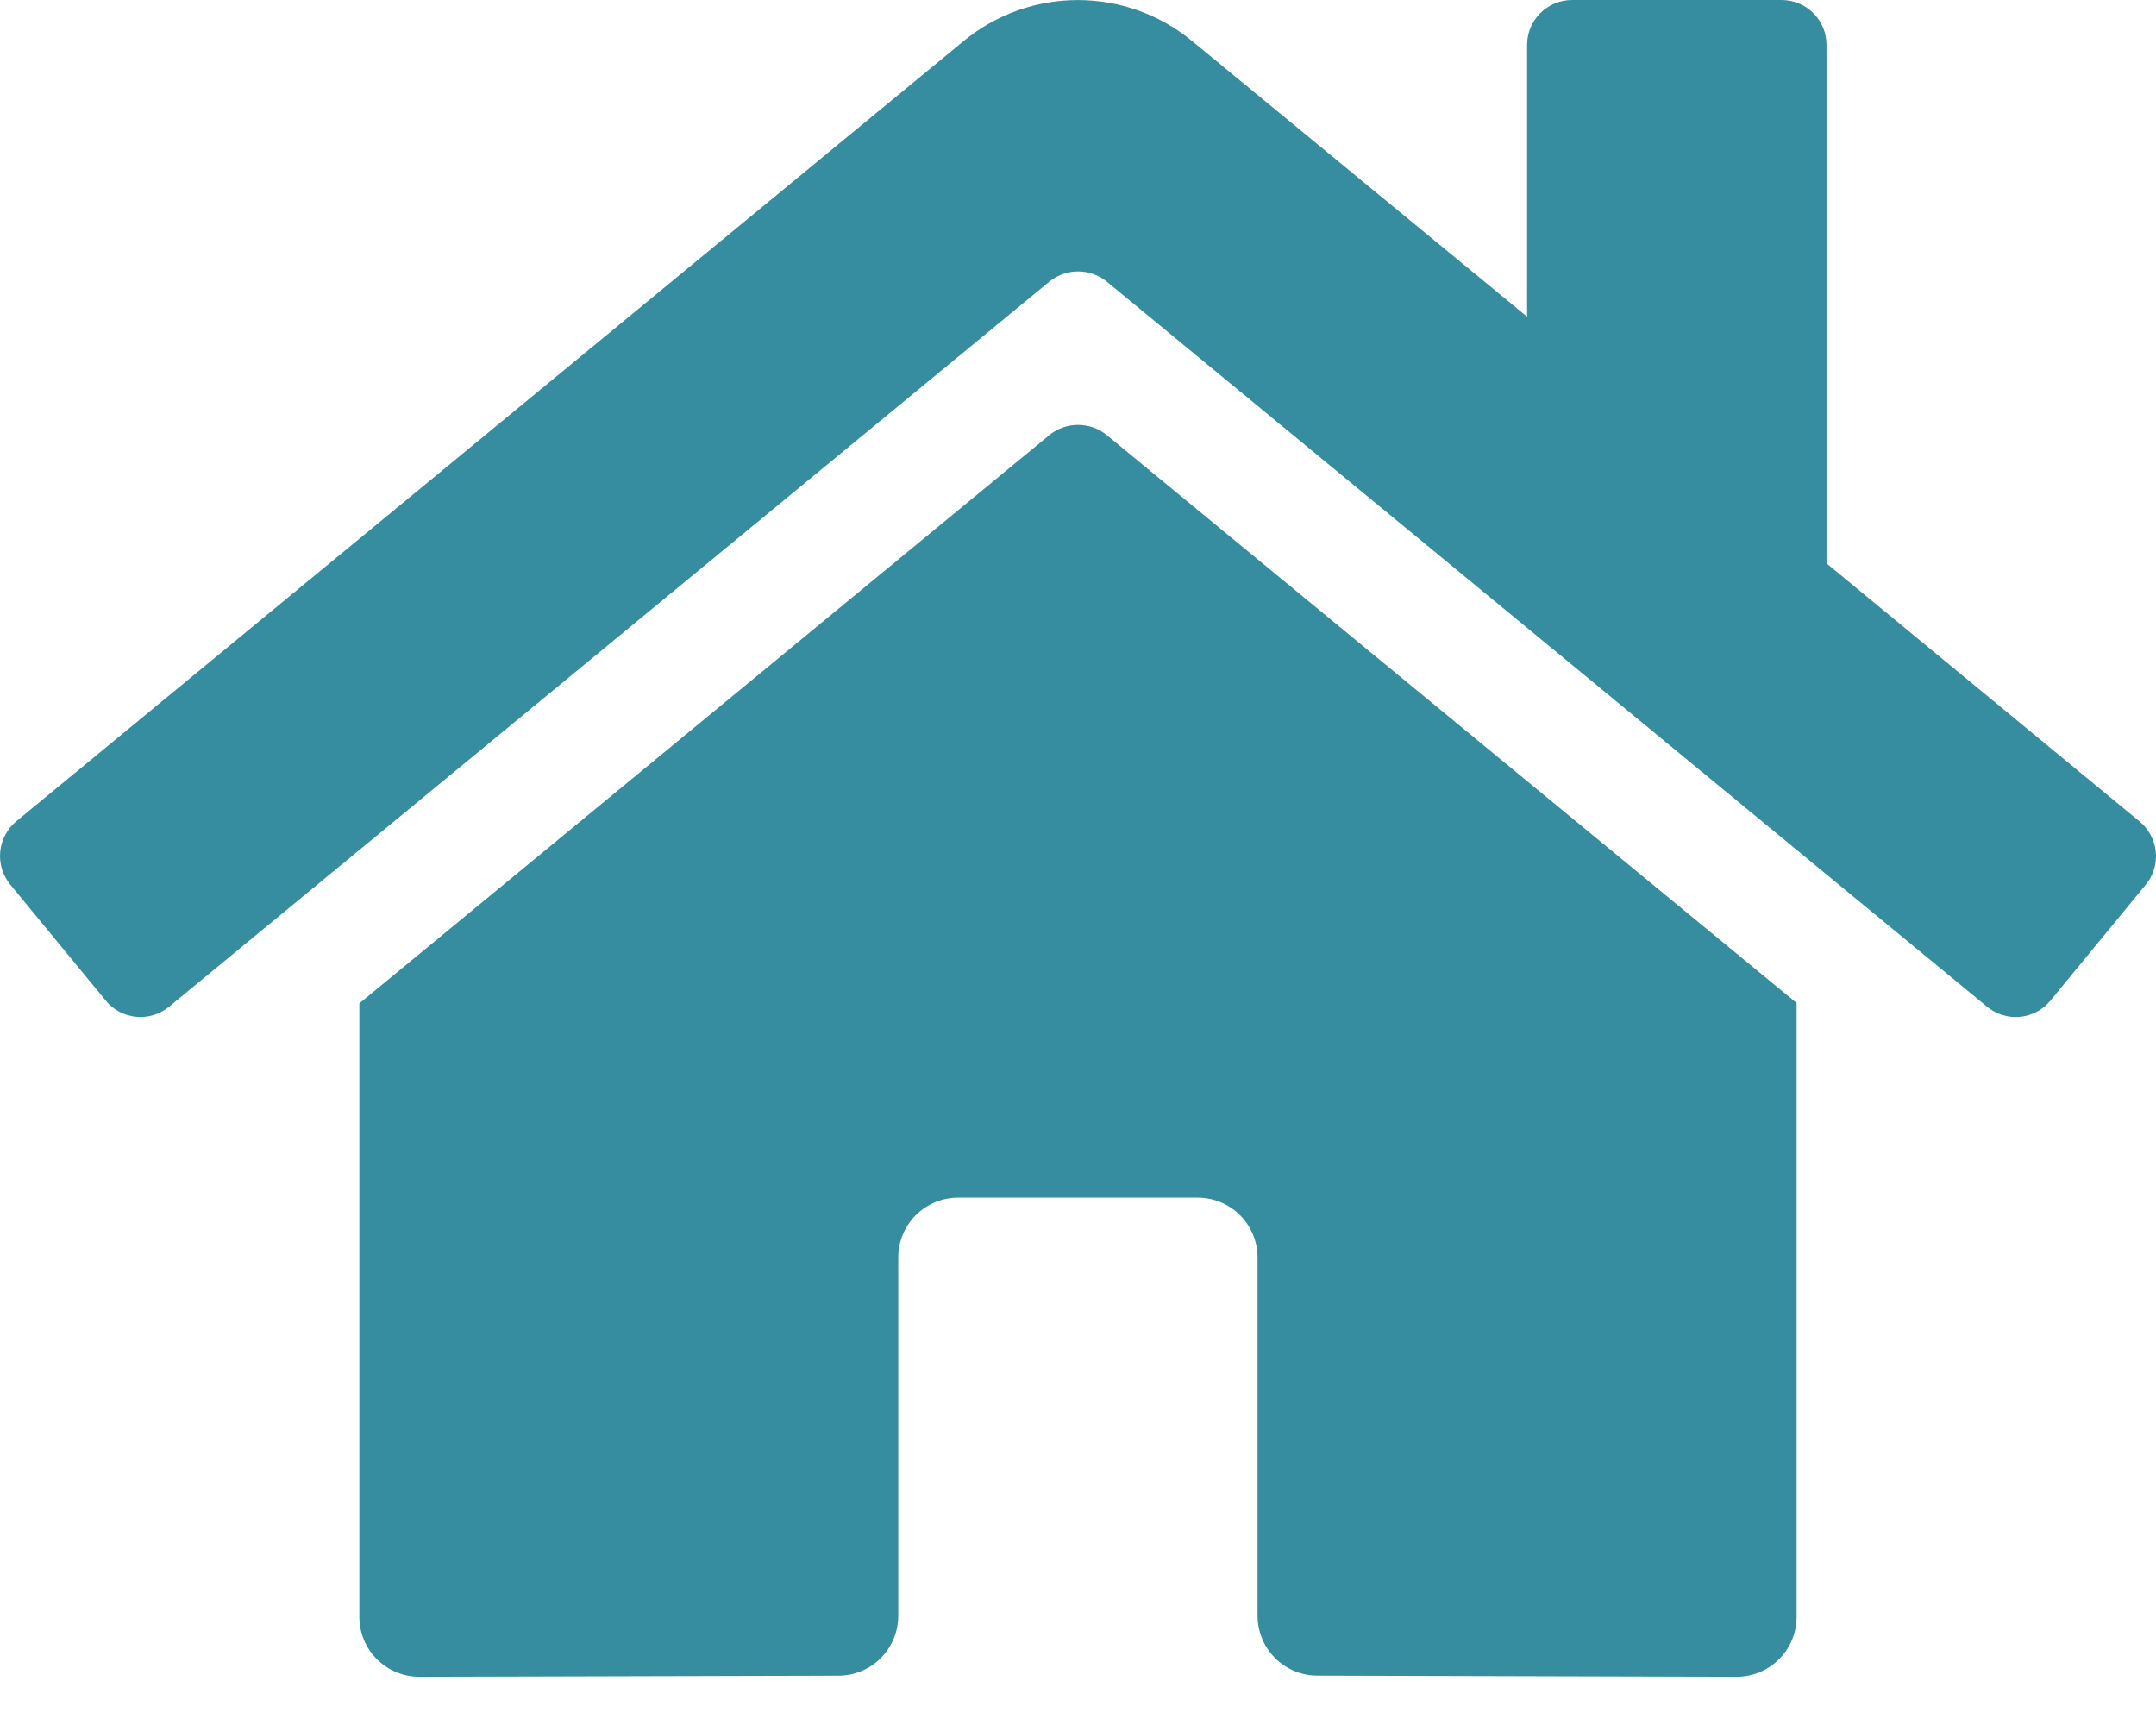 <svg width="40" height="32" viewBox="0 0 40 32" fill="none" xmlns="http://www.w3.org/2000/svg">
<path d="M19.47 8.07L6.667 18.614V29.994C6.667 30.289 6.784 30.572 6.993 30.78C7.201 30.988 7.484 31.105 7.778 31.105L15.56 31.085C15.853 31.084 16.134 30.966 16.342 30.758C16.549 30.549 16.665 30.268 16.665 29.974V23.328C16.665 23.033 16.782 22.751 16.99 22.542C17.199 22.334 17.481 22.217 17.776 22.217H22.22C22.515 22.217 22.797 22.334 23.006 22.542C23.214 22.751 23.331 23.033 23.331 23.328V29.969C23.331 30.115 23.359 30.26 23.415 30.395C23.47 30.531 23.552 30.654 23.655 30.757C23.759 30.861 23.881 30.943 24.016 30.999C24.151 31.055 24.296 31.084 24.442 31.084L32.221 31.105C32.515 31.105 32.798 30.988 33.006 30.78C33.215 30.572 33.332 30.289 33.332 29.994V18.606L20.532 8.07C20.382 7.948 20.194 7.882 20.001 7.882C19.808 7.882 19.62 7.948 19.47 8.07V8.07ZM39.692 15.236L33.887 10.451V0.833C33.887 0.612 33.8 0.4 33.643 0.244C33.487 0.088 33.275 0 33.054 0H29.166C28.945 0 28.733 0.088 28.576 0.244C28.42 0.4 28.332 0.612 28.332 0.833V5.875L22.115 0.76C21.519 0.269 20.77 0.001 19.997 0.001C19.225 0.001 18.476 0.269 17.88 0.76L0.302 15.236C0.218 15.306 0.148 15.392 0.097 15.489C0.046 15.585 0.014 15.691 0.004 15.8C-0.007 15.909 0.005 16.019 0.037 16.124C0.069 16.228 0.122 16.326 0.191 16.41L1.962 18.562C2.032 18.647 2.117 18.717 2.214 18.769C2.311 18.82 2.417 18.852 2.526 18.863C2.635 18.873 2.745 18.862 2.85 18.83C2.954 18.798 3.052 18.745 3.136 18.676L19.47 5.223C19.62 5.101 19.808 5.035 20.001 5.035C20.194 5.035 20.382 5.101 20.532 5.223L36.866 18.676C36.951 18.745 37.048 18.798 37.153 18.83C37.257 18.862 37.367 18.874 37.476 18.863C37.585 18.853 37.691 18.821 37.788 18.77C37.884 18.719 37.97 18.649 38.04 18.564L39.81 16.412C39.88 16.327 39.932 16.229 39.964 16.124C39.996 16.019 40.007 15.909 39.996 15.8C39.985 15.69 39.952 15.584 39.9 15.488C39.848 15.391 39.778 15.306 39.692 15.236V15.236Z" fill="#368DA0"/>
</svg>
